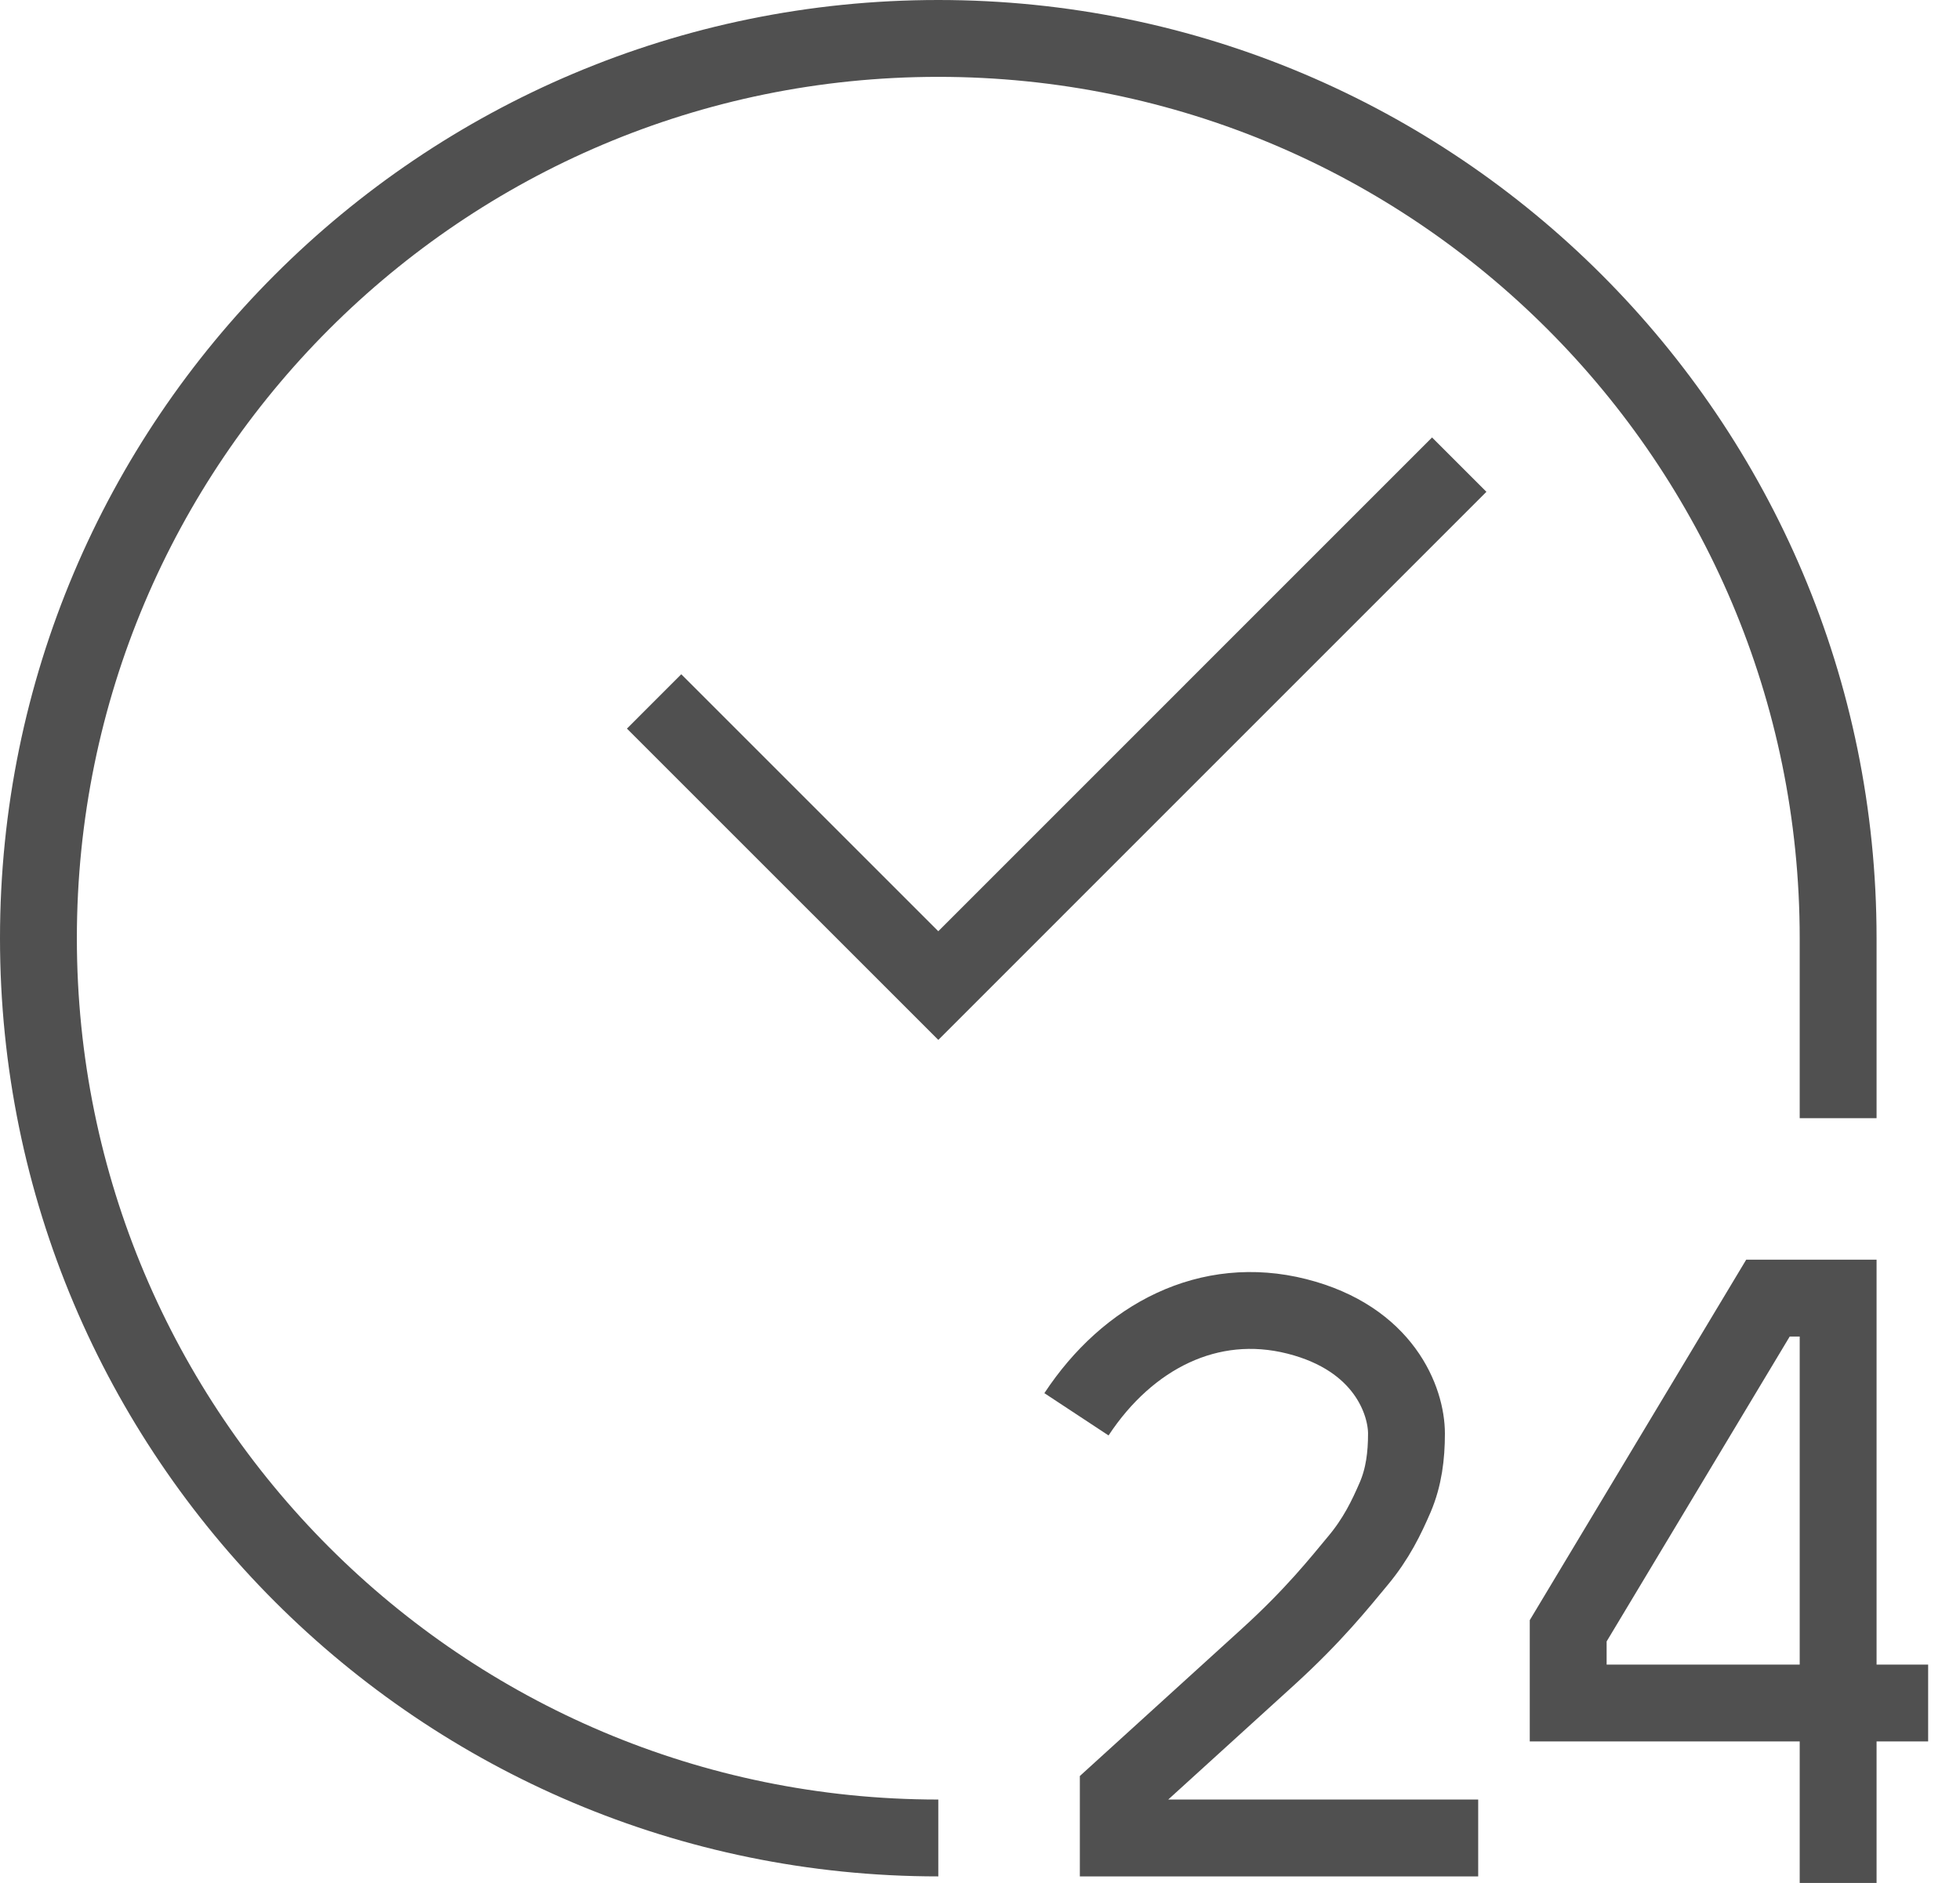 <?xml version="1.0" encoding="UTF-8"?>
<svg width="51px" height="49px" viewBox="0 0 51 49" version="1.1" xmlns="http://www.w3.org/2000/svg" xmlns:xlink="http://www.w3.org/1999/xlink">
    <!-- Generator: Sketch 46.2 (44496) - http://www.bohemiancoding.com/sketch -->
    <title>btnTime2</title>
    <desc>Created with Sketch.</desc>
    <defs></defs>
    <g id="Home" stroke="none" stroke-width="1" fill="none" fill-rule="evenodd">
        <g id="Procelar---Home" transform="translate(-1002, -1354)" stroke-width="2" stroke="#505050">
            <g id="Uso-Diario" transform="translate(1003, 1355)">
                <g id="btnTime2">
                    <path d="M23.415,46.829 C10.483,46.829 0,36.347 0,23.415 C0,10.483 10.483,0 23.415,0 C36.347,0 46.829,10.483 46.829,23.415 L46.829,28.098" id="Stroke-1"></path>
                    <path d="M37.463,46.829 L28.098,46.829 L28.098,45.659 L31.995,42.116 C33.193,41.026 33.851,40.192 34.332,39.615 C34.814,39.038 35.077,38.487 35.305,37.96 C35.529,37.434 35.597,36.883 35.597,36.306 C35.597,35.466 35.022,33.832 32.742,33.255 C30.461,32.679 28.349,33.772 27.01,35.804" id="Stroke-3"></path>
                    <polyline id="Stroke-5" points="49.171 43.317 39.805 43.317 39.805 41.438 45.003 32.78 46.829 32.78 46.829 48"></polyline>
                    <polyline id="Stroke-7" points="36.97 11.091 23.415 24.647 16.02 17.253"></polyline>
                </g>
            </g>
        </g>
    </g>
</svg>